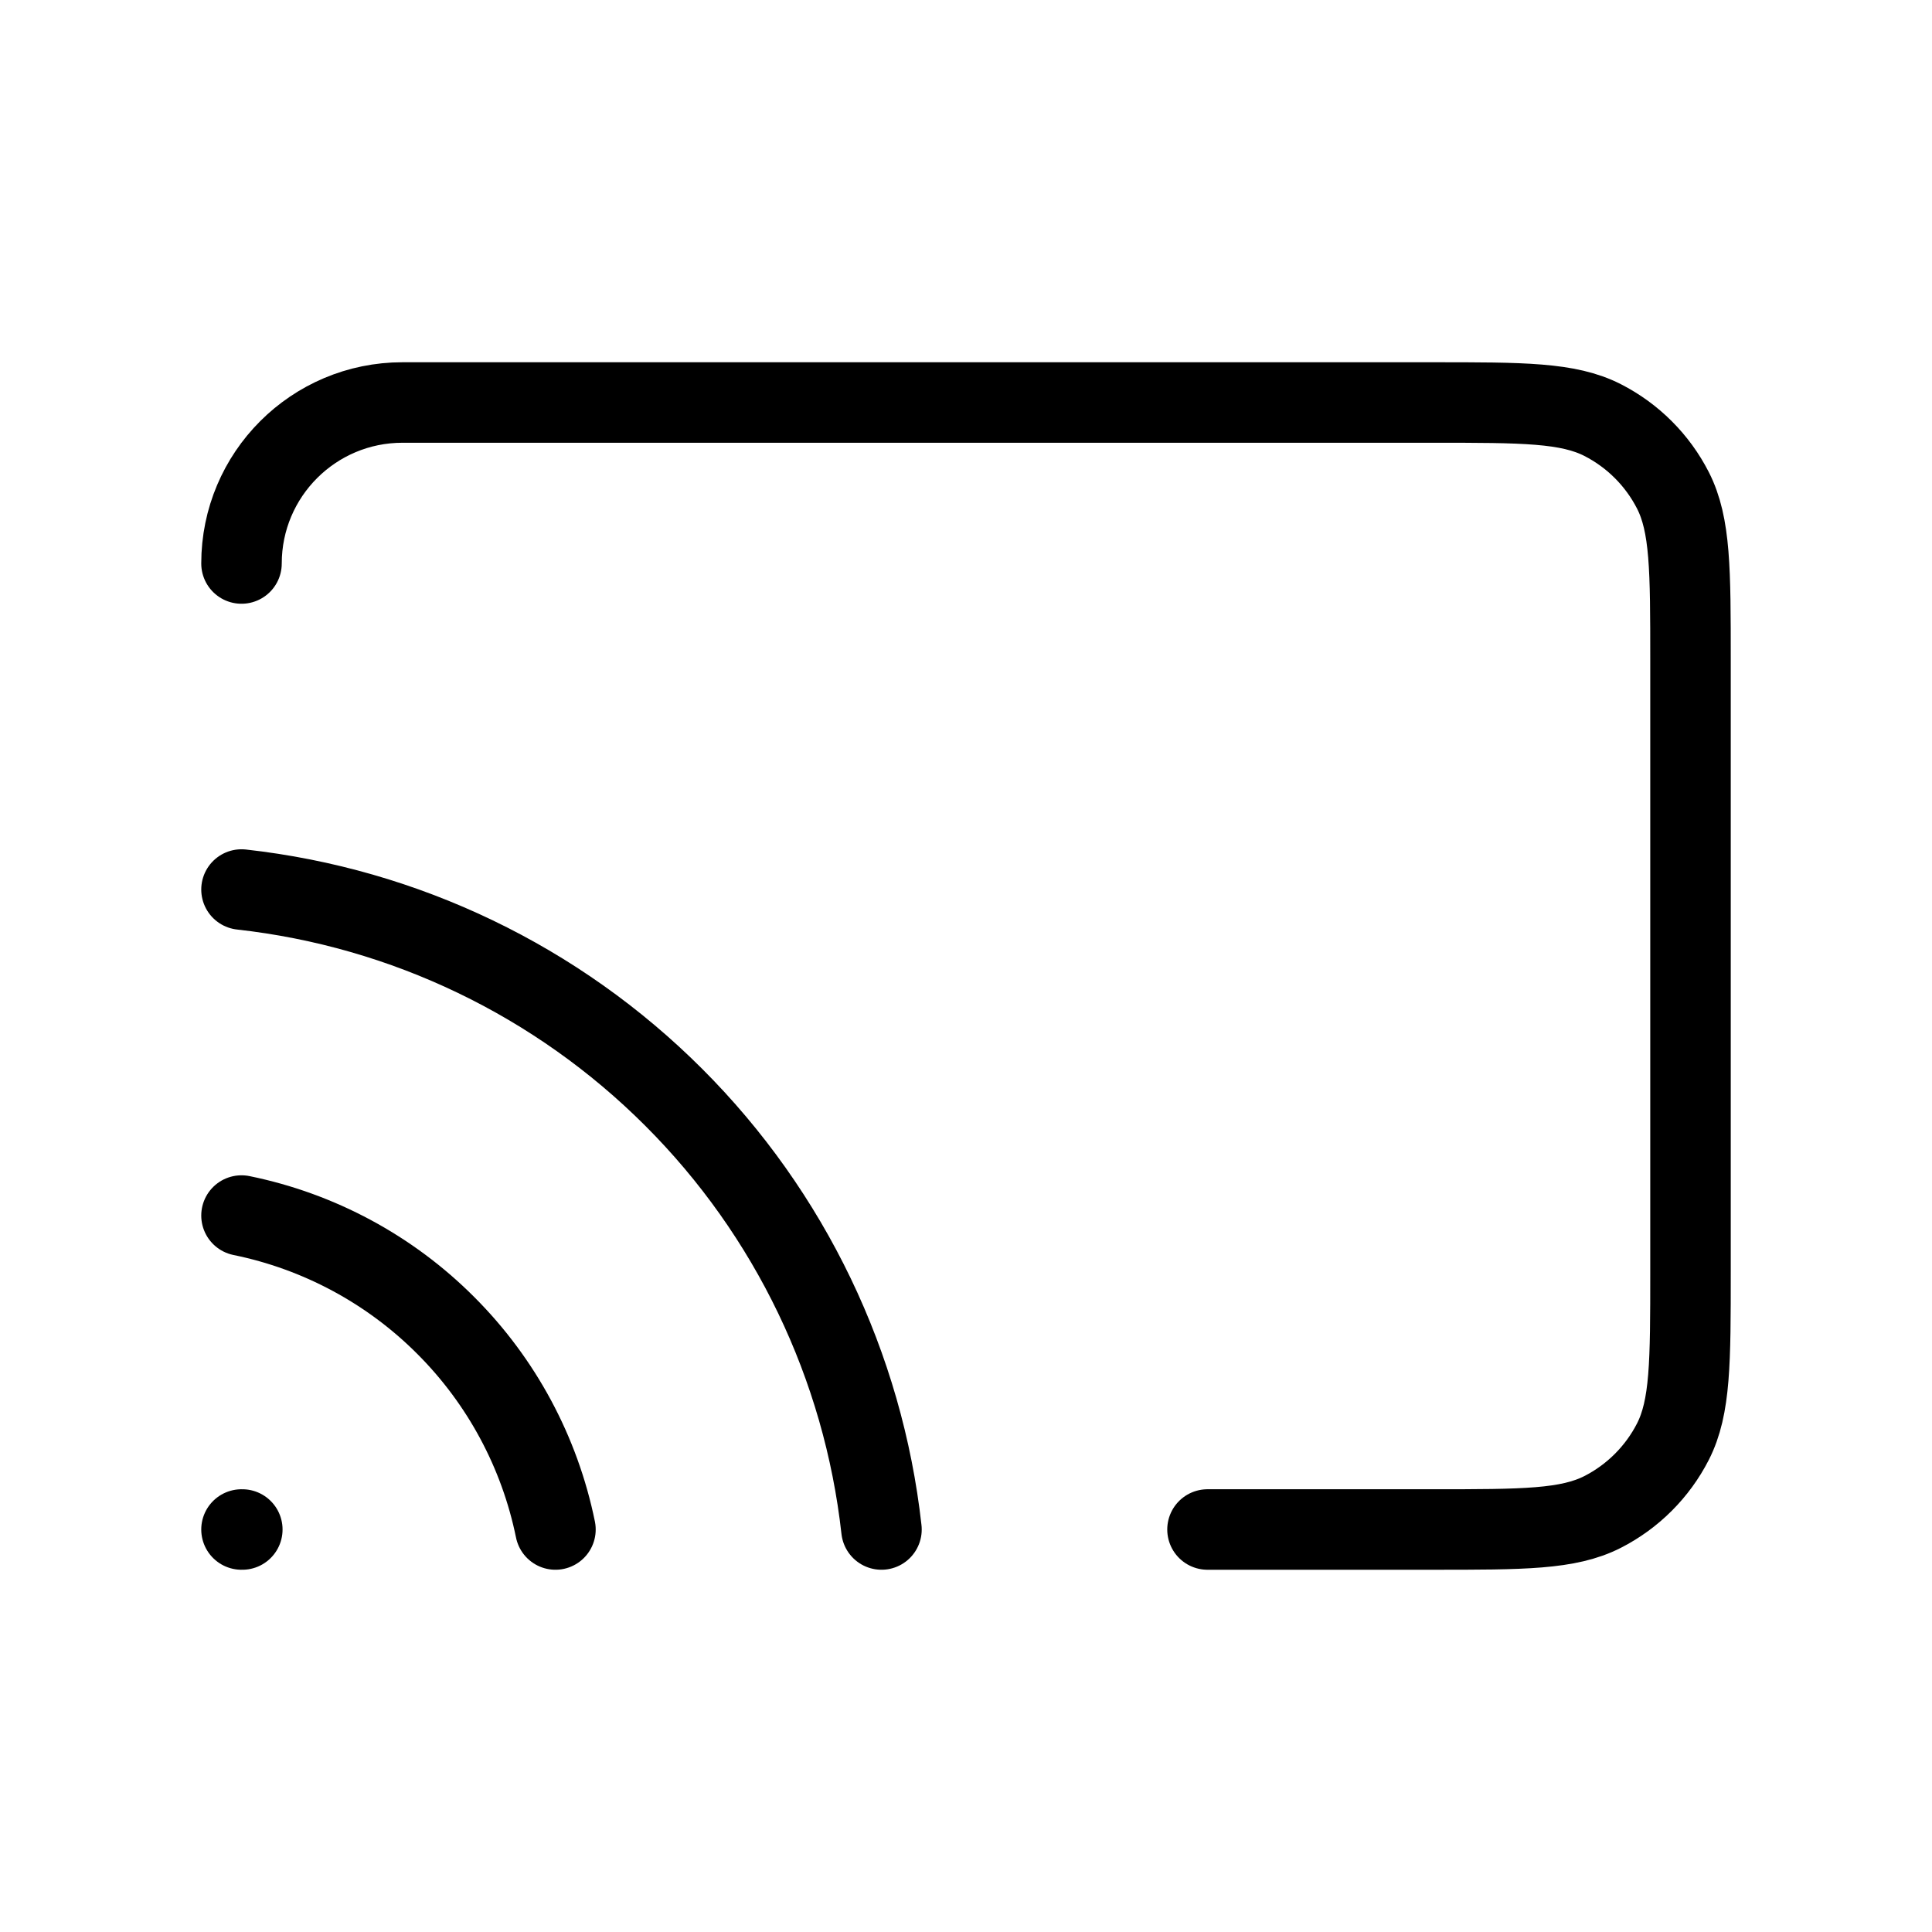 <?xml version="1.0" encoding="utf-8"?><!-- Uploaded to: SVG Repo, www.svgrepo.com, Generator: SVG Repo Mixer Tools -->
<svg width="30px" height="30px" viewBox="0 0 24 24" fill="none" xmlns="http://www.w3.org/2000/svg">
<path d="M3 15.1C3.961 15.296 4.843 15.77 5.536 16.464C6.23 17.157 6.704 18.039 6.9 19M3 19H3.01M3 11.05C5.031 11.276 6.924 12.186 8.369 13.631C9.814 15.075 10.724 16.969 10.95 19M15 19H17.8C18.92 19 19.48 19 19.908 18.782C20.284 18.59 20.59 18.284 20.782 17.908C21 17.48 21 16.92 21 15.8V8.2C21 7.08 21 6.52 20.782 6.092C20.59 5.716 20.284 5.41 19.908 5.218C19.48 5 18.92 5 17.8 5H5C3.895 5 3 5.895 3 7" stroke="#000000" stroke-width="1" stroke-linecap="round" stroke-linejoin="round"/>
</svg>